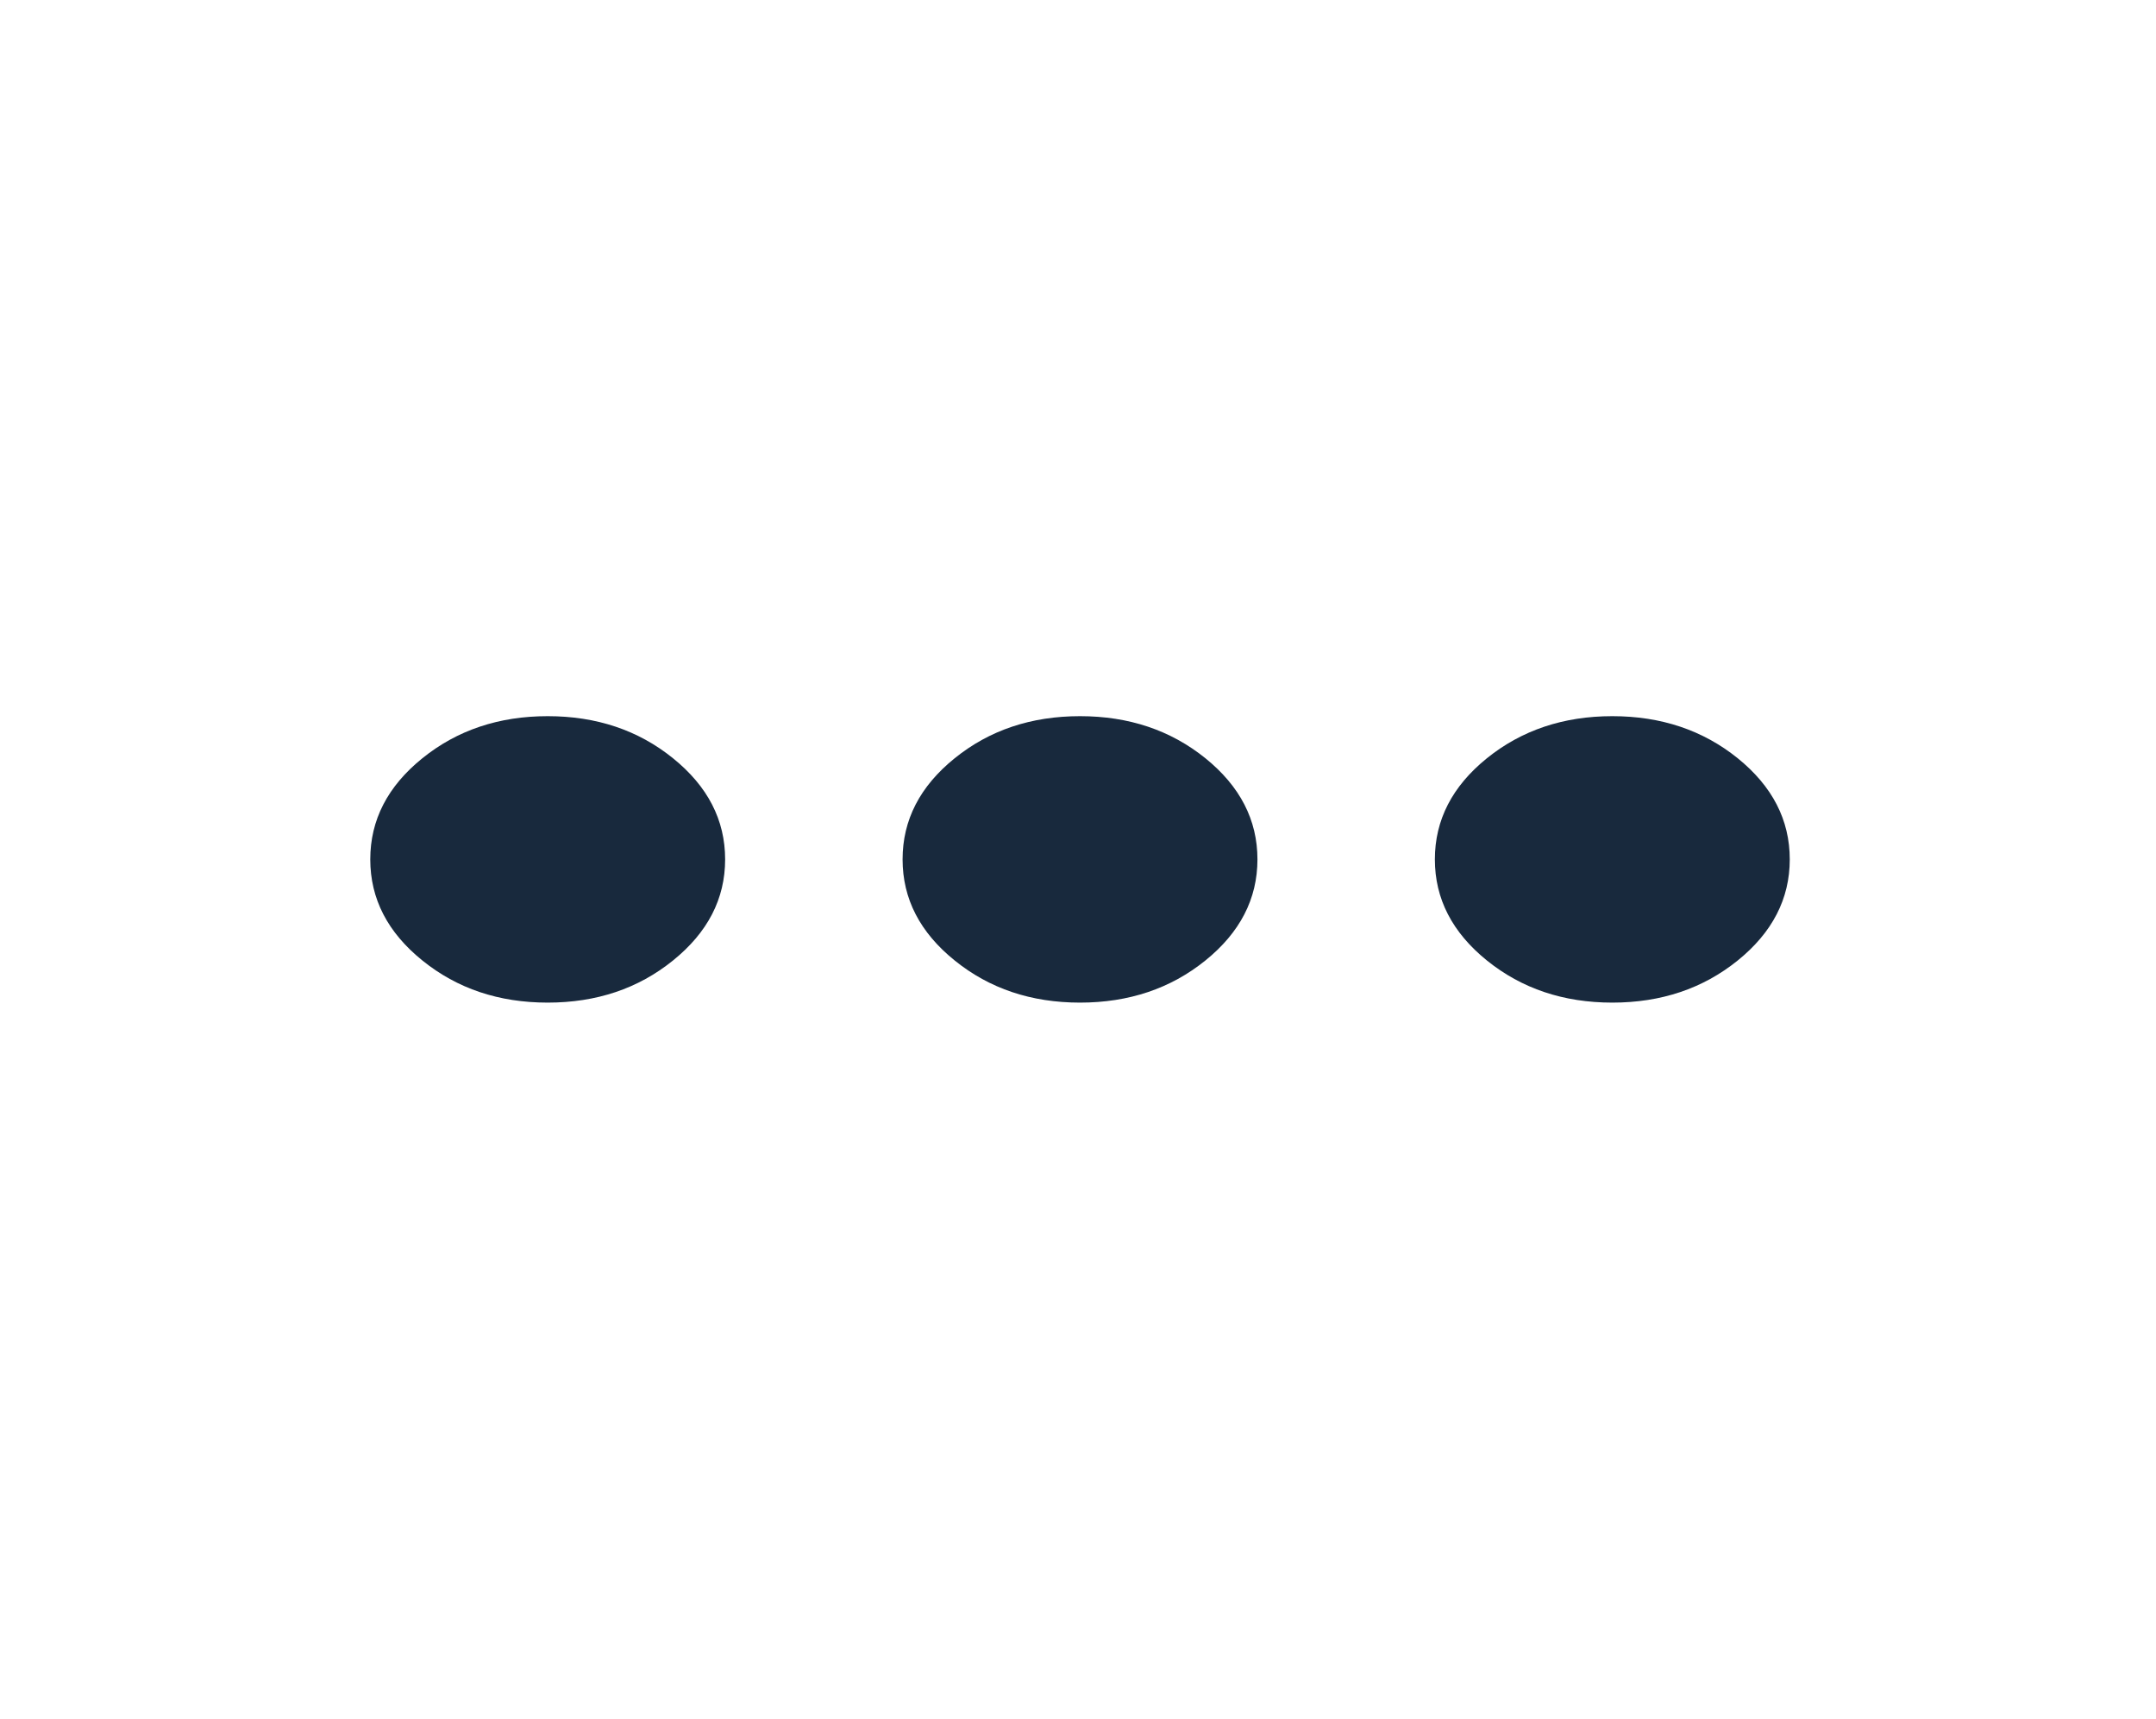 <svg width="69" height="55" viewBox="0 0 69 55" fill="none" xmlns="http://www.w3.org/2000/svg">
<mask id="mask0_305_295" style="mask-type:alpha" maskUnits="userSpaceOnUse" x="0" y="0" width="69" height="55">
<rect x="0.492" width="68.143" height="55" fill="#D9D9D9"/>
</mask>
<g mask="url(#mask0_305_295)">
<path d="M17.528 32.083C15.967 32.083 14.63 31.634 13.519 30.736C12.406 29.839 11.85 28.76 11.85 27.5C11.85 26.239 12.406 25.16 13.519 24.262C14.63 23.365 15.967 22.917 17.528 22.917C19.09 22.917 20.426 23.365 21.537 24.262C22.65 25.16 23.207 26.239 23.207 27.5C23.207 28.76 22.65 29.839 21.537 30.736C20.426 31.634 19.09 32.083 17.528 32.083ZM34.564 32.083C33.002 32.083 31.666 31.634 30.555 30.736C29.442 29.839 28.886 28.76 28.886 27.5C28.886 26.239 29.442 25.16 30.555 24.262C31.666 23.365 33.002 22.917 34.564 22.917C36.126 22.917 37.463 23.365 38.576 24.262C39.687 25.16 40.243 26.239 40.243 27.5C40.243 28.76 39.687 29.839 38.576 30.736C37.463 31.634 36.126 32.083 34.564 32.083ZM51.6 32.083C50.038 32.083 48.701 31.634 47.588 30.736C46.477 29.839 45.921 28.76 45.921 27.5C45.921 26.239 46.477 25.16 47.588 24.262C48.701 23.365 50.038 22.917 51.6 22.917C53.161 22.917 54.499 23.365 55.612 24.262C56.723 25.16 57.279 26.239 57.279 27.5C57.279 28.76 56.723 29.839 55.612 30.736C54.499 31.634 53.161 32.083 51.6 32.083Z" fill="#18293D"/>
</g>
</svg>
